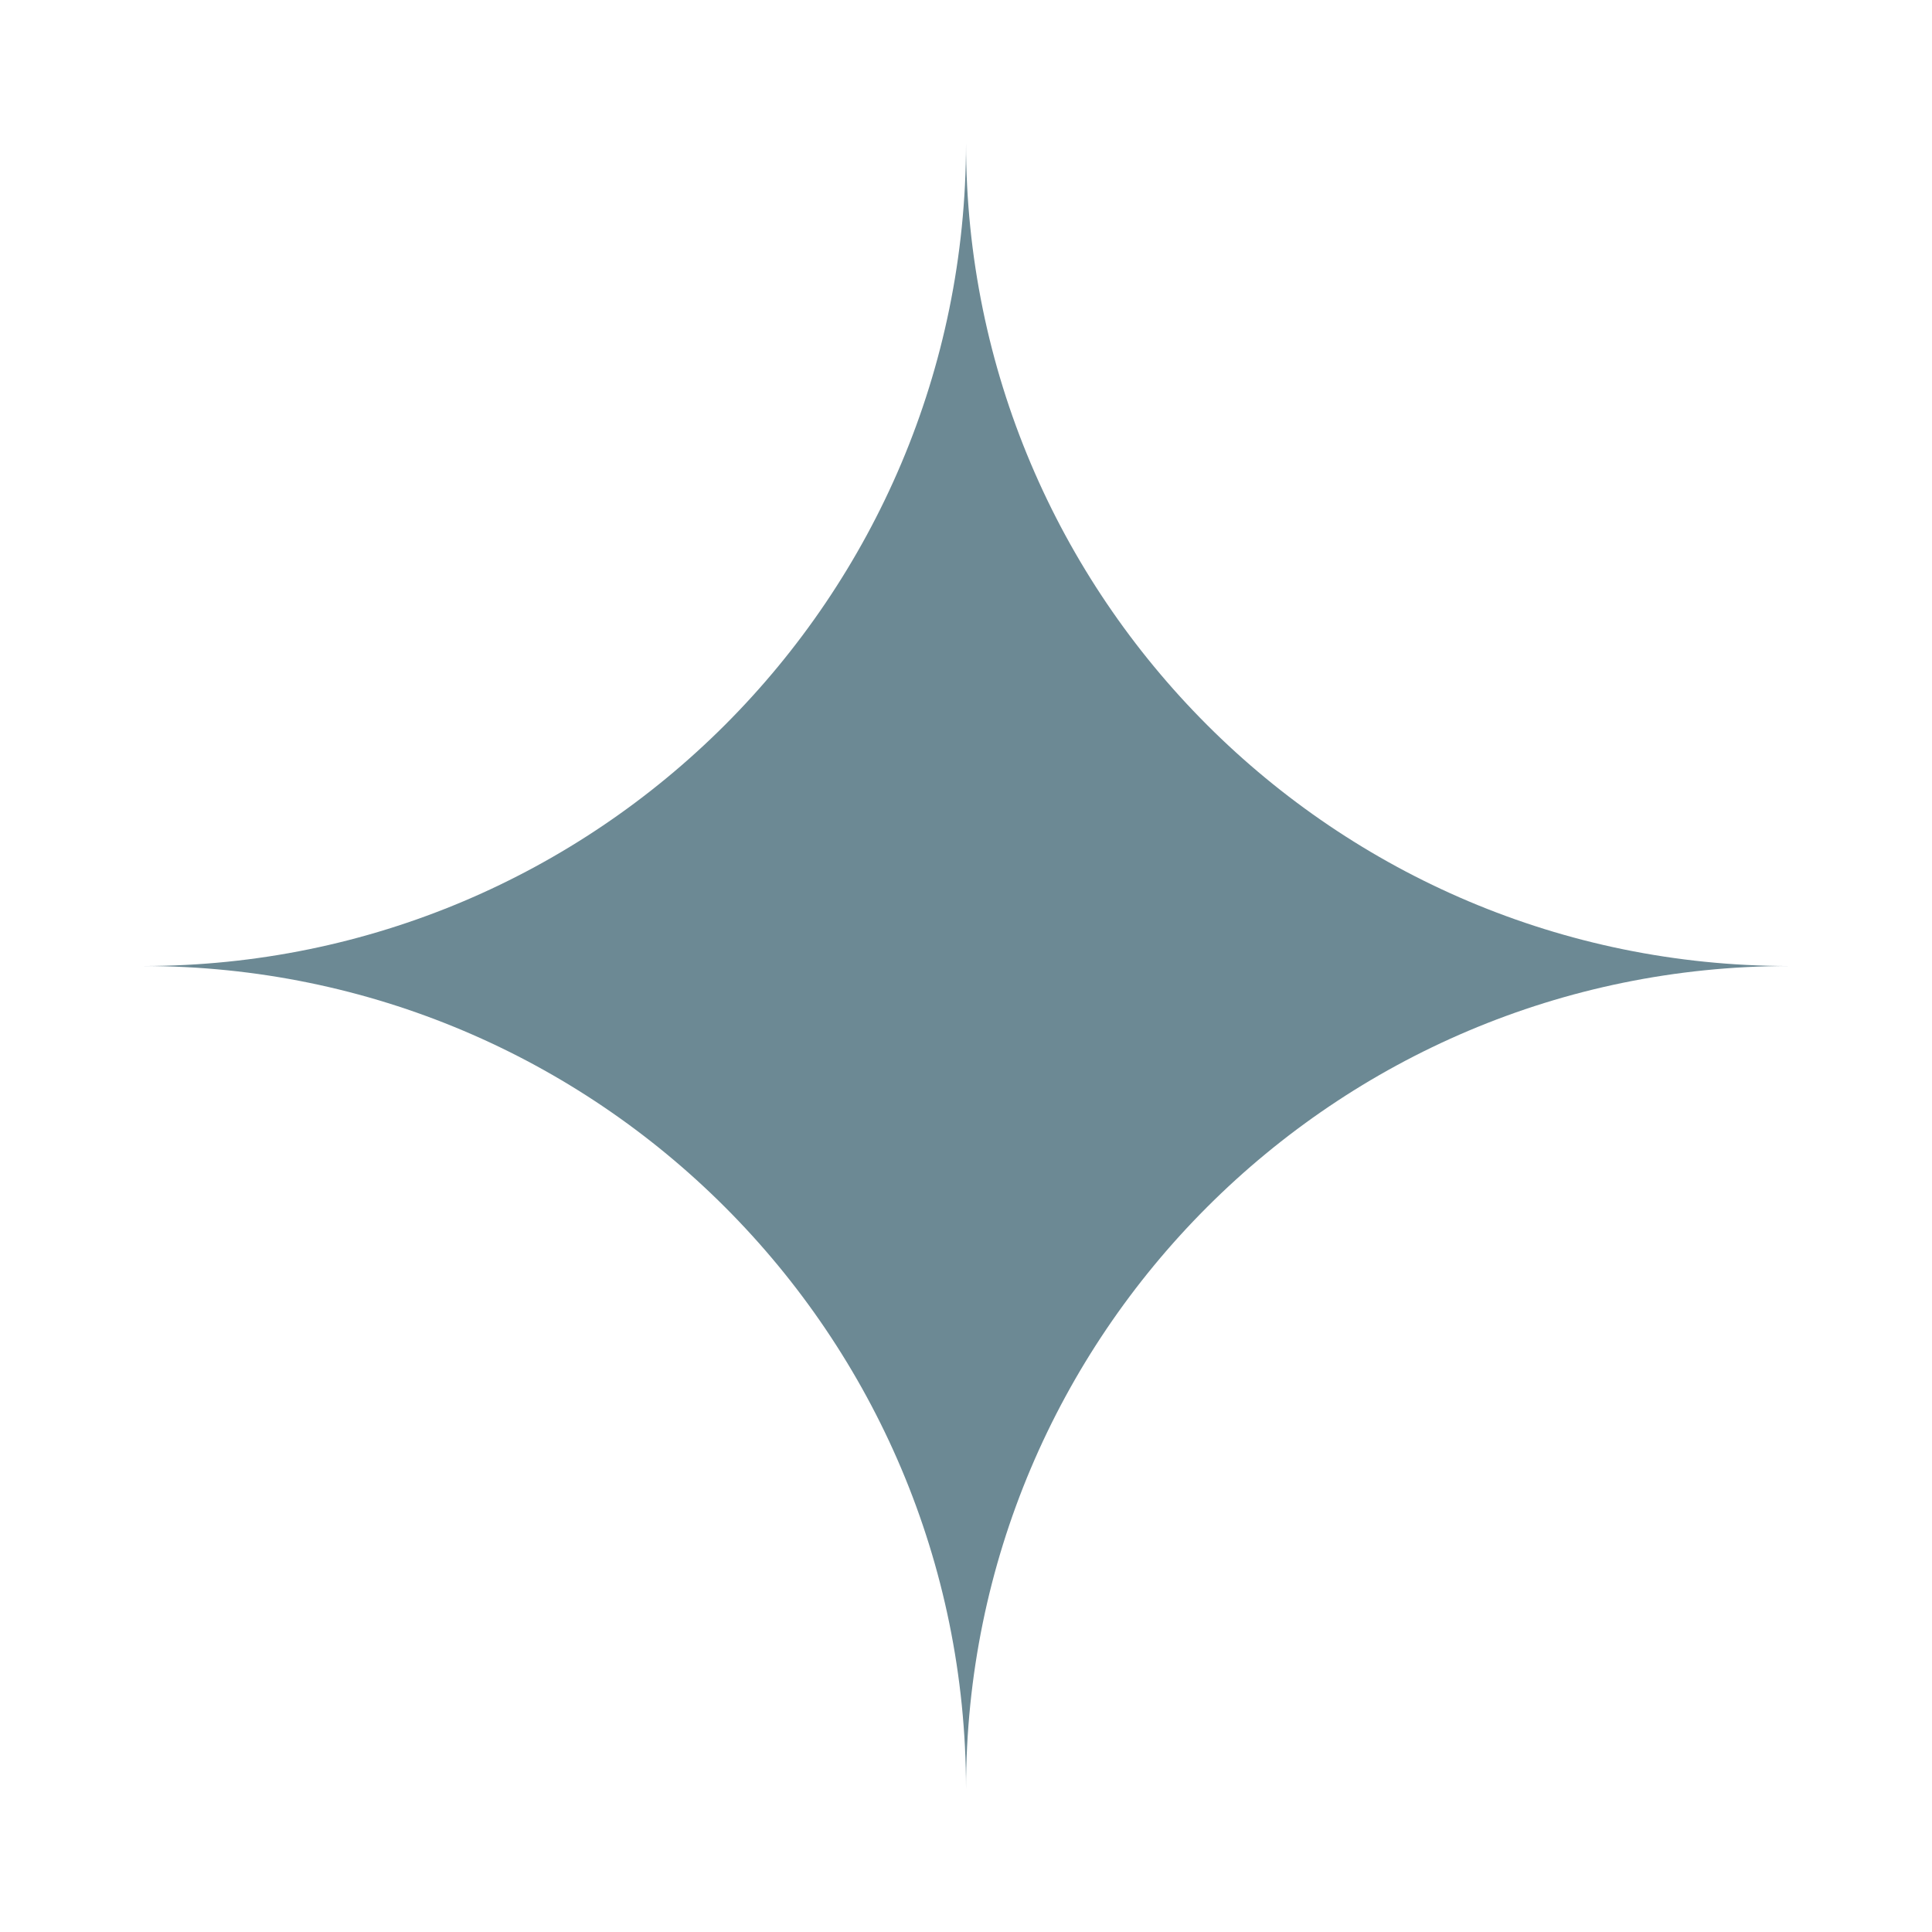 <?xml version="1.0" encoding="UTF-8"?><svg id="Layer_1" xmlns="http://www.w3.org/2000/svg" viewBox="0 0 507.05 507.05"><defs><style>.cls-1{fill:#6c8994;stroke-width:0px;}</style></defs><path class="cls-1" d="M37.53,253.53c119.29,0,216,96.71,216,216,0-119.29,96.71-216,216-216-119.29,0-216-96.71-216-216,0,119.29-96.71,216-216,216Z"/></svg>